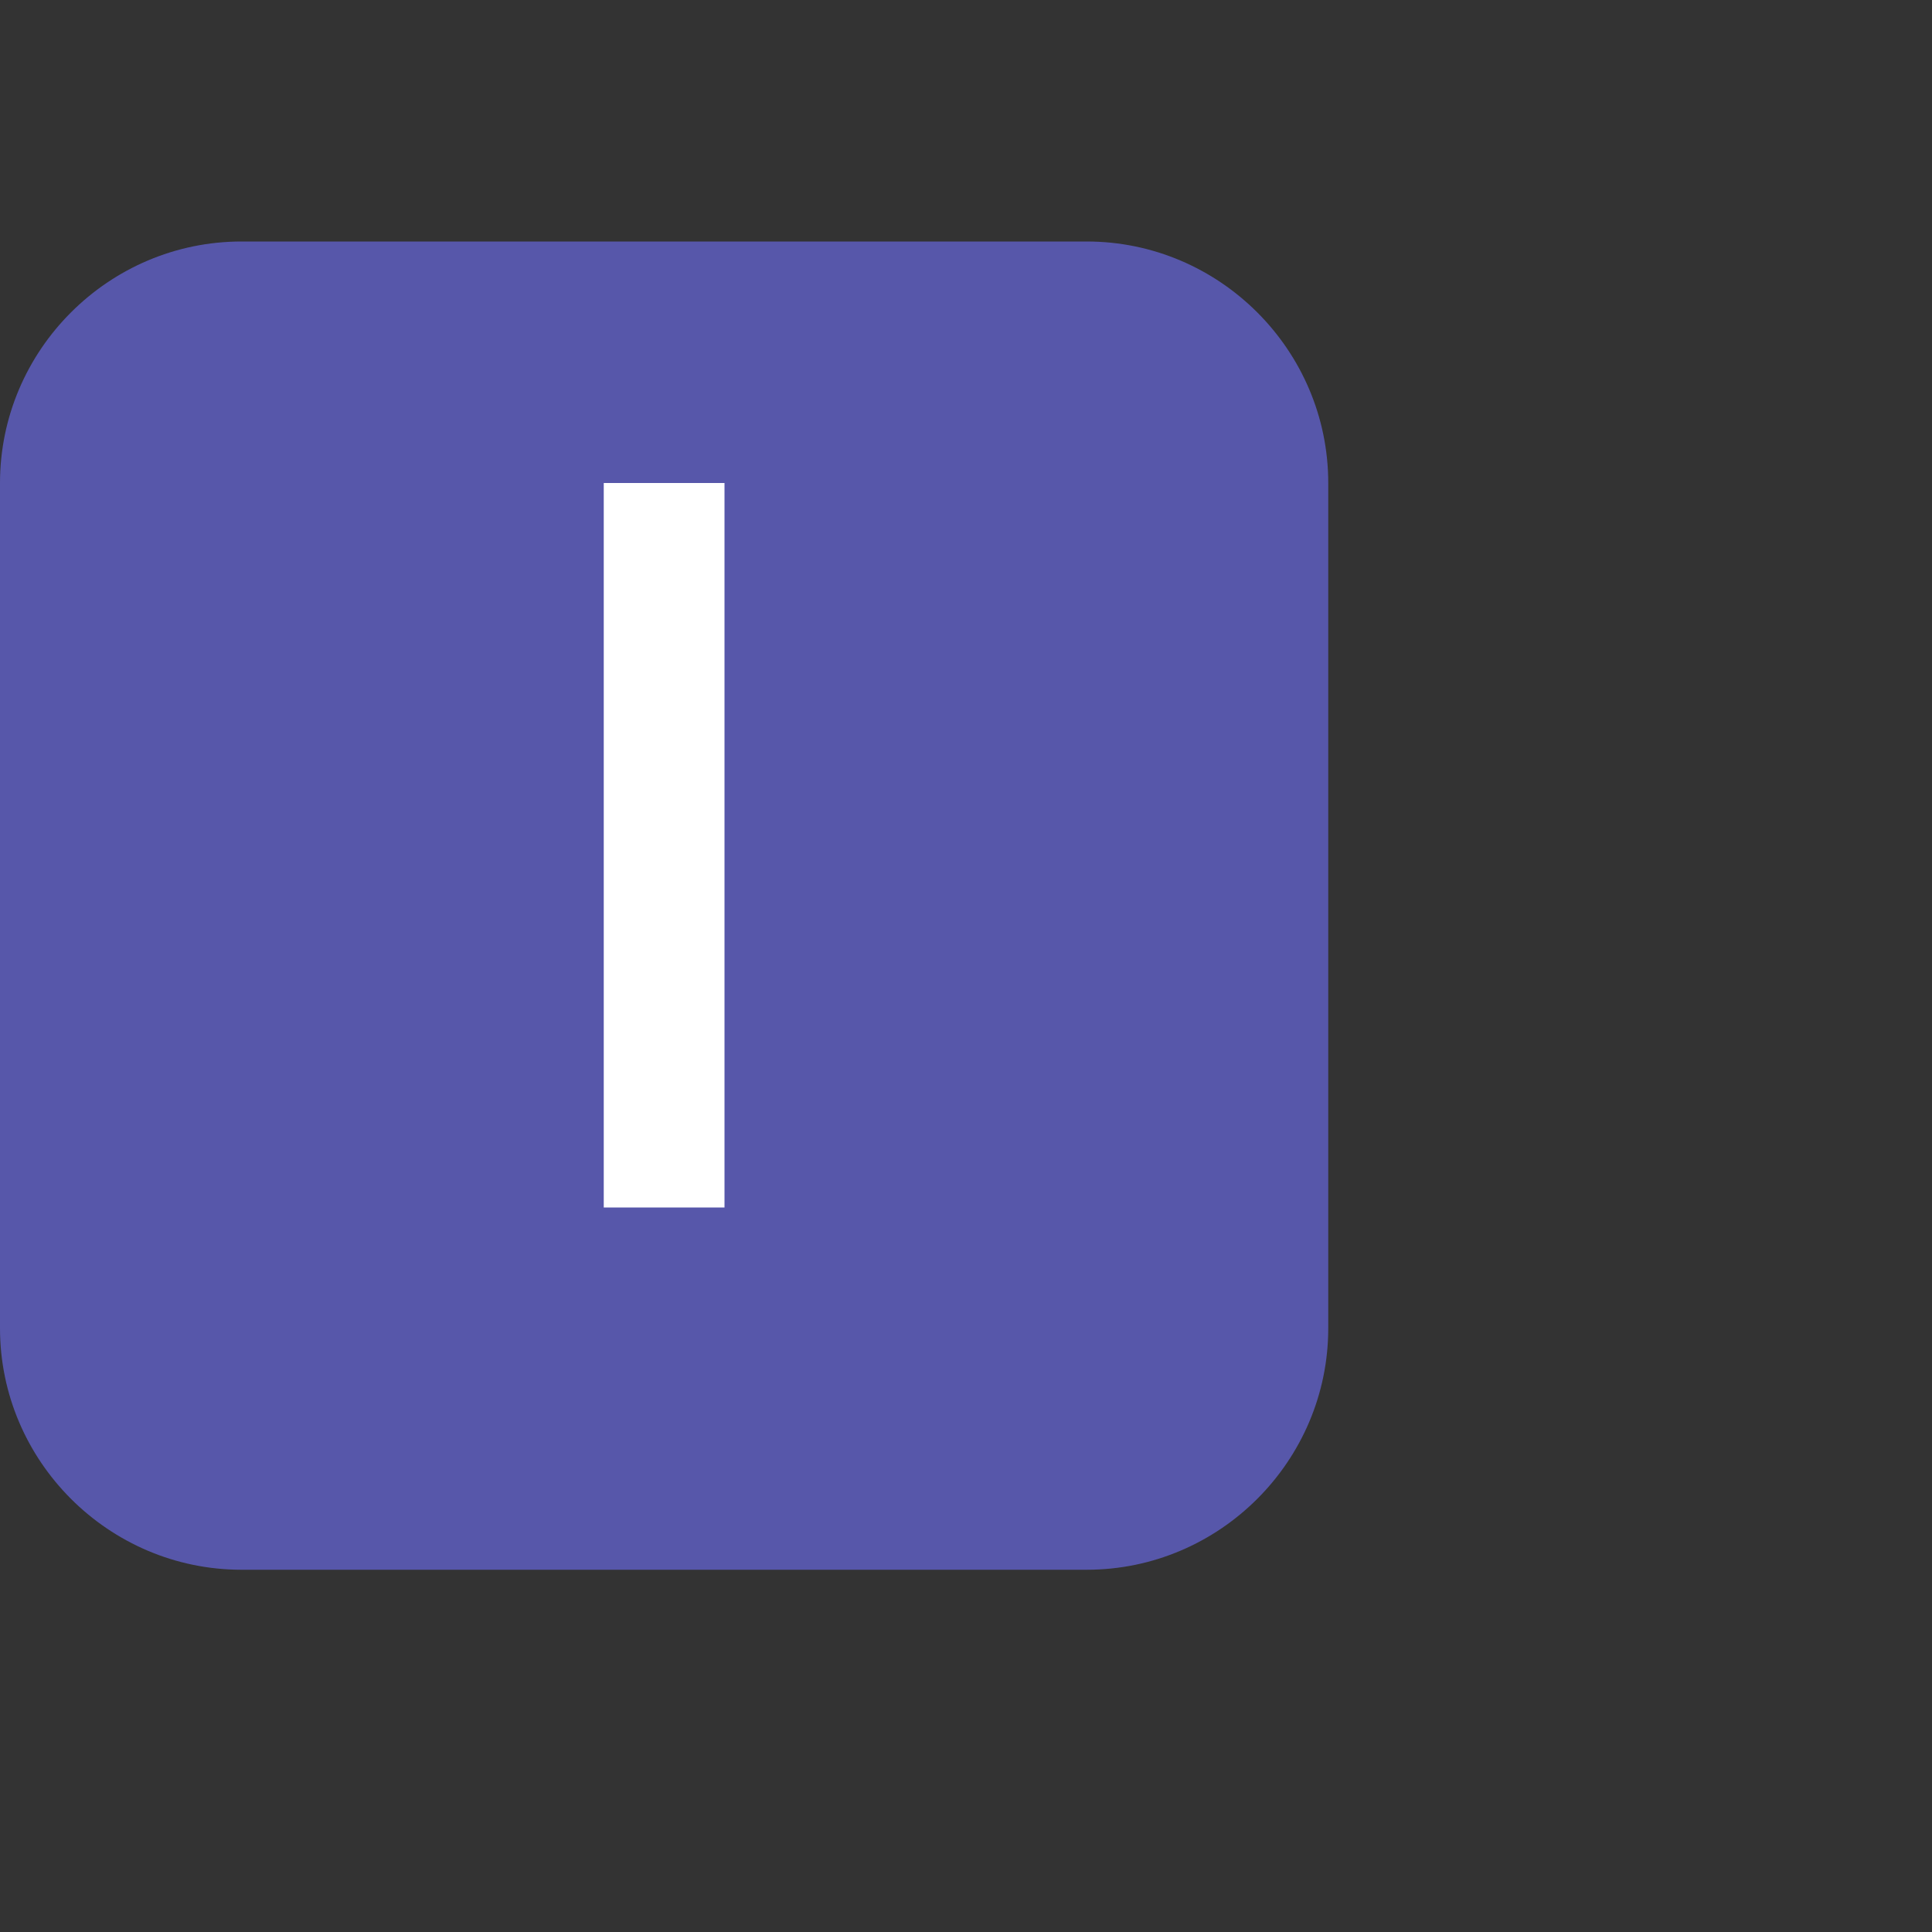 <?xml version="1.0" encoding="utf-8"?>
<!-- Generator: Adobe Illustrator 24.1.3, SVG Export Plug-In . SVG Version: 6.00 Build 0)  -->
<svg version="1.1" xmlns="http://www.w3.org/2000/svg" xmlns:xlink="http://www.w3.org/1999/xlink" x="0px" y="0px"
	 viewBox="0 0 16 16" style="enable-background:new 0 0 16 16;" xml:space="preserve">
<rect x="0" y="0" width="16" height="16" fill="#333333" stroke="none"/>
<style type="text/css">
	.st0{display:none;}
	.st1{display:inline;opacity:0.2;fill:#FF0000;}
	.st2{fill:#CECED9;}
	.st3{fill:#5757AA;}
	.st4{fill:#9B9BAA;}
	.st5{fill:#5EA343;}
	.st6{fill:#7F7FBB;}
	.st7{opacity:0.2;fill:none;}
	.st8{fill:#E63A3F;}
	.st9{fill:#FFFFFF;}
	.st10{fill:#FAFAFA;}
	.st11{fill:none;stroke:#5757AA;stroke-width:2;stroke-linecap:round;stroke-miterlimit:10;}
	.st12{fill:#CBEBC1;}
	.st13{fill:#38396D;}
	.st14{fill:#EDEDF2;}
	.st15{fill:url(#SVGID_1_);}
	.st16{fill:url(#SVGID_2_);}
	.st17{fill:url(#SVGID_3_);}
	.st18{fill:url(#SVGID_4_);}
	.st19{fill:none;stroke:#5757AA;stroke-width:1.895;stroke-miterlimit:10;}
	.st20{fill:#CCCCCC;stroke:#CECED9;stroke-miterlimit:10;}
	.st21{fill:none;stroke:#CECED9;stroke-width:1.673;stroke-linecap:round;stroke-miterlimit:10;}
	.st22{fill:#E1E1E5;}
	.st23{fill:#82828F;}
	.st24{fill:#39396D;}
	.st25{fill:url(#SVGID_5_);}
	.st26{fill:#2B2B5B;}
	.st27{fill:url(#SVGID_6_);}
	.st28{fill:url(#SVGID_7_);}
	.st29{fill:#201F43;}
	.st30{opacity:0.3;fill:#5757AA;}
	.st31{opacity:0.7;fill:#5757AA;}
	.st32{opacity:0.5;fill:#5757AA;}
	.st33{opacity:0.9;fill:#5757AA;}
	.st34{opacity:0.6;fill:#5757AA;}
	.st35{opacity:0.4;fill:#5757AA;}
	.st36{opacity:0.8;fill:#5757AA;}
	.st37{opacity:0.3;fill:#FFFFFF;}
	.st38{opacity:0.7;fill:#FFFFFF;}
	.st39{opacity:0.5;fill:#FFFFFF;}
	.st40{opacity:0.9;fill:#FFFFFF;}
	.st41{opacity:0.6;fill:#FFFFFF;}
	.st42{opacity:0.4;fill:#FFFFFF;}
	.st43{opacity:0.8;fill:#FFFFFF;}
	.st44{fill:#7EB569;}
	.st45{fill:url(#SVGID_8_);}
	.st46{fill:url(#SVGID_9_);}
	.st47{fill:url(#SVGID_10_);}
	.st48{fill:url(#SVGID_11_);}
	.st49{fill:none;stroke:#FFFFFF;stroke-miterlimit:10;}
	.st50{fill:none;stroke:#5757AA;stroke-width:2;stroke-miterlimit:10;}
	.st51{fill:none;stroke:#FFFFFF;stroke-width:3;stroke-miterlimit:10;}
	.st52{fill:none;stroke:#5757AA;stroke-miterlimit:10;}
	.st53{fill:#FFB300;}
	.st54{fill:#4F4FBD;}
	.st55{fill:#16162C;}
	.st56{fill:#5C5C5C;}
	.st57{fill:#575769;}
	.st58{fill:#029B88;}
	.st59{fill:#5D5D5D;}
	.st60{fill:#616196;}
	.st61{fill:#1E1E21;}
	.st62{fill:#5858BF;}
	.st63{fill:url(#SVGID_12_);}
	.st64{fill:#2F3036;}
	.st65{fill:#060708;}
	.st66{fill:#DECA45;}
	.st67{fill:#AA3636;}
	.st68{opacity:0.5;}
	.st69{fill:#616193;}
	.st70{fill:none;stroke:#5EA343;stroke-width:6.053;stroke-miterlimit:10;}
	.st71{opacity:0.1;fill:#E63A3F;}
	.st72{fill:#B2B2BD;}
	.st73{fill:#DFEDD9;}
	.st74{fill:url(#SVGID_13_);}
	.st75{fill:none;stroke:#5757AA;stroke-width:2;stroke-linecap:square;stroke-miterlimit:10;}
	.st76{fill:url(#SVGID_14_);}
	.st77{fill:url(#SVGID_15_);}
	.st78{fill:url(#SVGID_16_);}
	.st79{fill:url(#SVGID_17_);}
	.st80{fill:#ABABD4;}
	.st81{display:inline;fill:none;stroke:#FF00FF;stroke-miterlimit:10;}
</style>
<g id="background" class="st0">
</g>
<g id="Icons">
	<g>
		<path class="st3" d="M9,13H2c-1.1,0-2-0.9-2-2V4c0-1.1,0.9-2,2-2h7c1.1,0,2,0.9,2,2v7C11,12.1,10.1,13,9,13z"/>
	</g>
	<g>
		<path class="st9" d="M6,4v6H5V4H6z"/>
	</g>
</g>
</svg>
